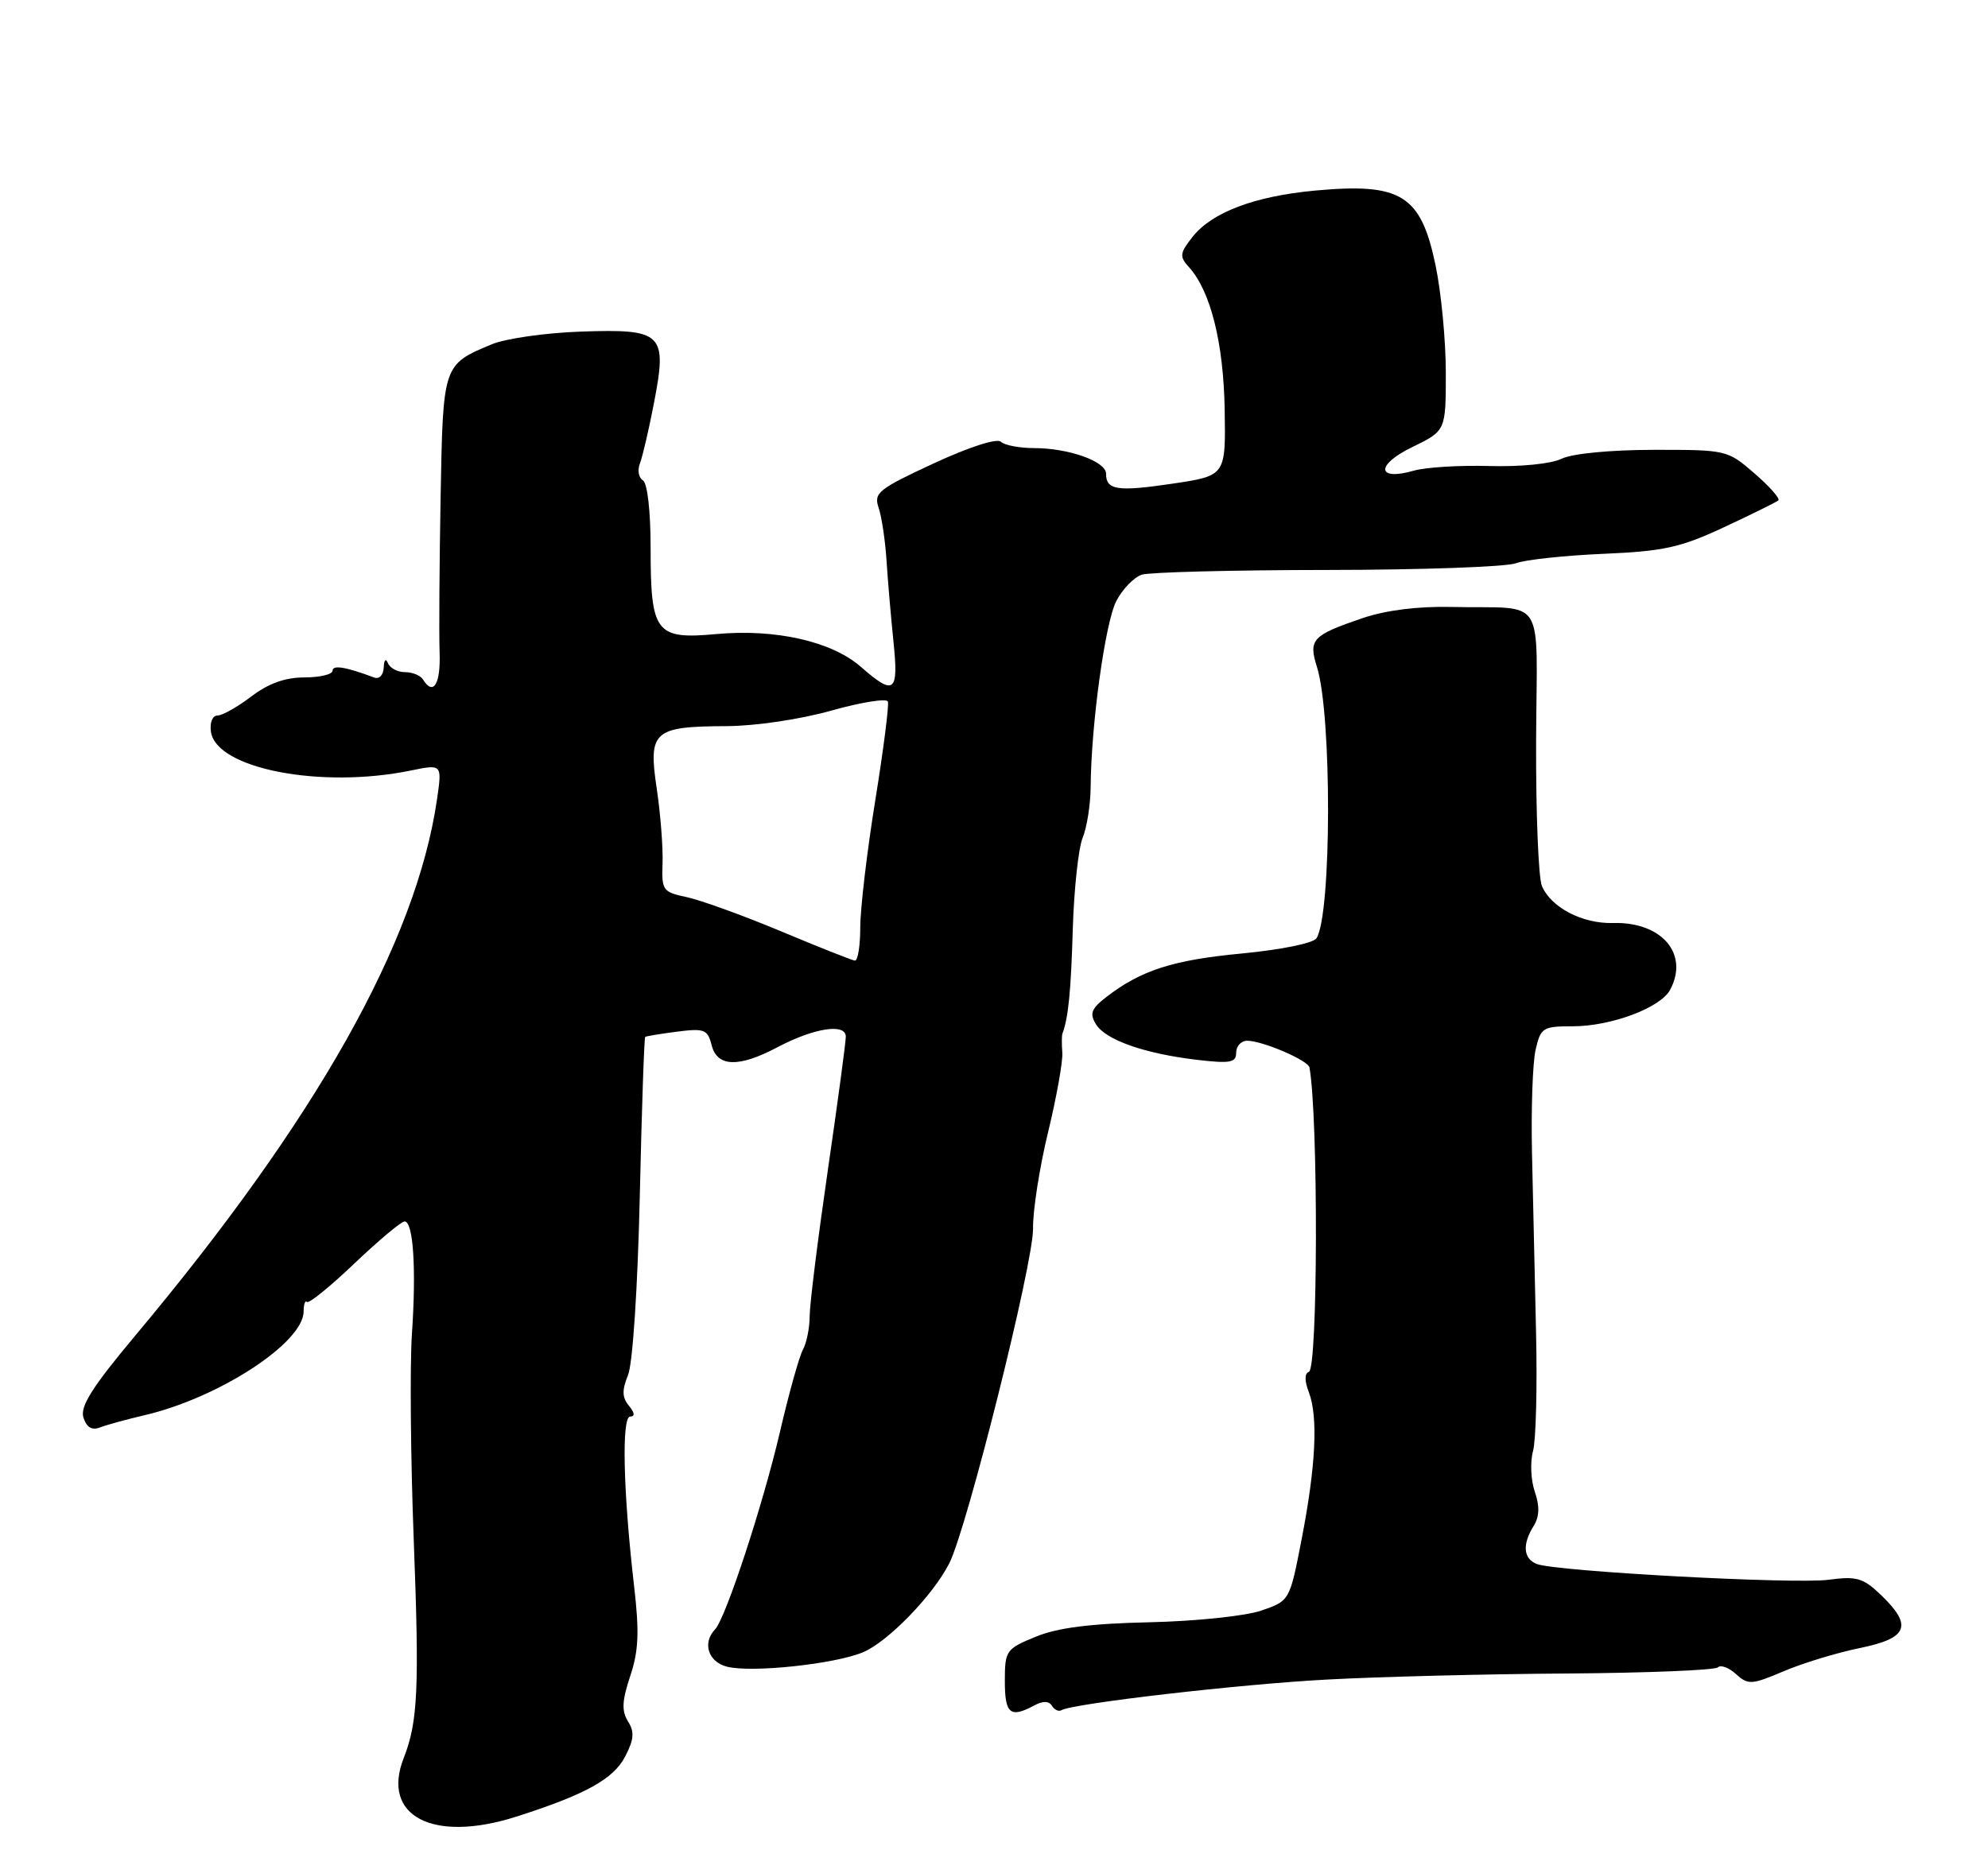 <?xml version="1.0" encoding="UTF-8" standalone="no"?>
<!DOCTYPE svg PUBLIC "-//W3C//DTD SVG 1.1//EN" "http://www.w3.org/Graphics/SVG/1.1/DTD/svg11.dtd" >
<svg xmlns="http://www.w3.org/2000/svg" xmlns:xlink="http://www.w3.org/1999/xlink" version="1.1" viewBox="0 0 275 256">
 <g >
 <path fill="currentColor"
d=" M 71.37 251.37 C 80.94 248.32 84.86 246.16 86.47 243.05 C 87.70 240.68 87.79 239.63 86.87 238.17 C 85.97 236.72 86.04 235.32 87.18 231.90 C 88.34 228.43 88.45 225.81 87.72 219.50 C 86.21 206.50 85.96 196.00 87.17 196.00 C 87.86 196.00 87.80 195.46 87.00 194.50 C 86.05 193.36 86.02 192.35 86.88 190.25 C 87.52 188.66 88.21 178.22 88.50 165.58 C 88.77 153.53 89.11 143.58 89.25 143.47 C 89.39 143.36 91.38 143.04 93.67 142.74 C 97.44 142.26 97.89 142.44 98.44 144.61 C 99.20 147.64 102.18 147.74 107.54 144.90 C 112.59 142.23 117.00 141.54 117.00 143.43 C 117.00 144.19 115.88 152.55 114.50 162.00 C 113.13 171.45 112.00 180.50 112.00 182.11 C 112.00 183.71 111.58 185.81 111.06 186.76 C 110.55 187.72 109.13 192.78 107.92 198.00 C 105.55 208.19 100.39 223.89 98.91 225.45 C 97.12 227.32 97.97 229.96 100.58 230.61 C 104.01 231.47 115.46 230.25 119.38 228.61 C 122.81 227.18 129.08 220.72 131.31 216.31 C 133.77 211.47 142.96 174.73 142.90 170.00 C 142.86 167.53 143.80 161.52 144.98 156.66 C 146.16 151.79 147.04 146.84 146.95 145.66 C 146.86 144.47 146.86 143.28 146.97 143.00 C 147.79 140.80 148.15 137.13 148.40 128.50 C 148.57 123.00 149.18 117.33 149.77 115.90 C 150.35 114.48 150.85 111.33 150.87 108.90 C 150.93 100.29 152.88 86.12 154.42 83.16 C 155.28 81.50 156.87 79.86 157.96 79.51 C 159.04 79.17 170.59 78.87 183.62 78.86 C 196.65 78.85 208.37 78.43 209.66 77.94 C 210.96 77.45 216.40 76.86 221.76 76.63 C 230.16 76.27 232.46 75.76 238.50 72.94 C 242.35 71.14 245.72 69.48 246.00 69.24 C 246.28 69.00 244.80 67.32 242.71 65.51 C 238.96 62.26 238.84 62.23 228.71 62.24 C 222.75 62.25 217.46 62.76 216.00 63.48 C 214.56 64.18 210.33 64.60 206.04 64.48 C 201.94 64.36 197.23 64.65 195.58 65.12 C 190.42 66.60 190.26 64.33 195.36 61.86 C 200.00 59.60 200.00 59.60 200.00 51.55 C 200.00 47.12 199.36 40.42 198.57 36.66 C 196.54 26.95 193.81 25.27 181.90 26.37 C 173.53 27.15 167.64 29.38 164.97 32.77 C 163.19 35.03 163.13 35.49 164.46 36.95 C 167.46 40.27 169.25 47.41 169.41 56.66 C 169.56 65.82 169.56 65.82 162.20 66.92 C 154.57 68.05 153.00 67.82 153.00 65.54 C 153.00 63.84 147.82 62.00 143.05 62.00 C 141.04 62.00 138.97 61.61 138.45 61.12 C 137.89 60.61 134.05 61.85 129.13 64.13 C 121.50 67.67 120.84 68.20 121.54 70.25 C 121.96 71.49 122.45 74.75 122.63 77.50 C 122.80 80.25 123.24 85.31 123.59 88.75 C 124.33 95.85 123.72 96.33 119.09 92.27 C 115.08 88.75 107.30 86.98 99.10 87.73 C 90.70 88.50 90.00 87.59 90.00 75.87 C 90.00 70.74 89.56 66.84 88.93 66.46 C 88.34 66.09 88.16 65.06 88.51 64.15 C 88.87 63.24 89.75 59.47 90.46 55.78 C 92.33 46.10 91.70 45.49 80.36 45.88 C 75.49 46.05 69.94 46.84 68.04 47.63 C 61.26 50.46 61.28 50.40 60.95 68.79 C 60.78 77.98 60.72 87.64 60.81 90.25 C 60.97 94.67 59.94 96.34 58.50 94.00 C 58.16 93.45 57.05 93.00 56.02 93.00 C 55.00 93.00 53.94 92.44 53.66 91.75 C 53.38 91.04 53.12 91.30 53.08 92.36 C 53.03 93.41 52.46 94.01 51.75 93.74 C 47.84 92.27 46.00 91.97 46.00 92.80 C 46.00 93.31 44.25 93.73 42.11 93.73 C 39.45 93.73 37.13 94.56 34.77 96.36 C 32.87 97.81 30.76 99.00 30.09 99.00 C 29.39 99.00 29.00 99.97 29.18 101.25 C 29.91 106.36 44.38 109.17 56.83 106.61 C 61.16 105.72 61.16 105.72 60.45 110.61 C 57.57 130.36 43.78 154.86 18.70 184.81 C 12.75 191.92 11.06 194.60 11.54 196.14 C 11.98 197.50 12.71 197.94 13.84 197.50 C 14.75 197.15 17.52 196.39 20.00 195.81 C 30.31 193.40 42.00 185.77 42.00 181.45 C 42.00 180.47 42.21 179.88 42.47 180.14 C 42.73 180.40 45.69 178.00 49.04 174.80 C 52.40 171.61 55.51 169.00 55.97 169.00 C 57.17 169.00 57.60 175.53 56.98 184.58 C 56.69 188.94 56.80 201.72 57.23 213.00 C 58.02 233.67 57.81 238.24 55.85 243.23 C 52.69 251.27 59.85 255.03 71.37 251.37 Z  M 143.01 236.00 C 144.26 235.32 145.09 235.33 145.51 236.01 C 145.85 236.57 146.44 236.85 146.82 236.63 C 148.39 235.70 171.47 233.03 183.50 232.39 C 190.65 232.00 205.60 231.62 216.71 231.55 C 227.83 231.47 237.24 231.09 237.63 230.70 C 238.02 230.31 239.15 230.73 240.14 231.63 C 241.82 233.15 242.30 233.12 246.73 231.24 C 249.35 230.12 254.09 228.68 257.25 228.03 C 263.95 226.67 264.63 224.94 260.19 220.68 C 257.73 218.32 256.83 218.06 252.94 218.58 C 248.23 219.21 215.28 217.43 212.59 216.40 C 210.72 215.68 210.55 213.69 212.15 211.13 C 212.95 209.85 213.00 208.42 212.31 206.40 C 211.76 204.80 211.65 202.28 212.06 200.80 C 212.47 199.31 212.66 191.88 212.48 184.30 C 212.31 176.71 212.06 165.55 211.92 159.50 C 211.79 153.45 212.01 147.04 212.42 145.25 C 213.12 142.19 213.41 142.00 217.56 142.00 C 222.87 142.00 229.70 139.44 231.03 136.95 C 233.68 131.98 229.87 127.52 223.13 127.71 C 218.90 127.83 214.54 125.56 213.29 122.58 C 212.81 121.44 212.45 112.40 212.49 102.50 C 212.57 81.84 214.11 84.28 200.75 83.98 C 196.15 83.87 191.67 84.44 188.50 85.52 C 181.51 87.90 180.97 88.47 182.18 92.30 C 184.25 98.90 184.21 126.42 182.12 129.81 C 181.69 130.50 177.28 131.40 171.76 131.93 C 162.23 132.83 157.82 134.25 153.00 137.98 C 150.96 139.56 150.70 140.25 151.60 141.71 C 152.93 143.89 158.31 145.78 165.58 146.64 C 170.19 147.18 171.00 147.03 171.00 145.64 C 171.00 144.74 171.69 144.00 172.53 144.00 C 174.64 144.00 180.97 146.72 181.14 147.70 C 182.37 154.65 182.31 189.40 181.06 189.81 C 180.45 190.02 180.44 191.04 181.06 192.65 C 182.35 196.06 182.02 202.84 180.05 213.00 C 178.40 221.50 178.40 221.50 174.45 222.85 C 172.27 223.60 165.34 224.32 159.00 224.46 C 150.82 224.64 146.27 225.22 143.25 226.47 C 139.16 228.15 139.00 228.38 139.00 232.61 C 139.00 237.12 139.74 237.75 143.01 236.00 Z  M 108.00 128.84 C 102.78 126.66 96.92 124.54 95.00 124.13 C 91.68 123.43 91.51 123.19 91.65 119.45 C 91.73 117.28 91.37 112.61 90.84 109.07 C 89.66 101.16 90.38 100.51 100.50 100.47 C 104.51 100.45 110.71 99.53 115.00 98.32 C 119.12 97.16 122.65 96.60 122.82 97.07 C 123.00 97.55 122.21 103.72 121.07 110.78 C 119.93 117.84 119.00 125.73 119.00 128.31 C 119.00 130.89 118.66 132.96 118.25 132.91 C 117.84 132.86 113.22 131.03 108.00 128.84 Z "/>
</g>
</svg>